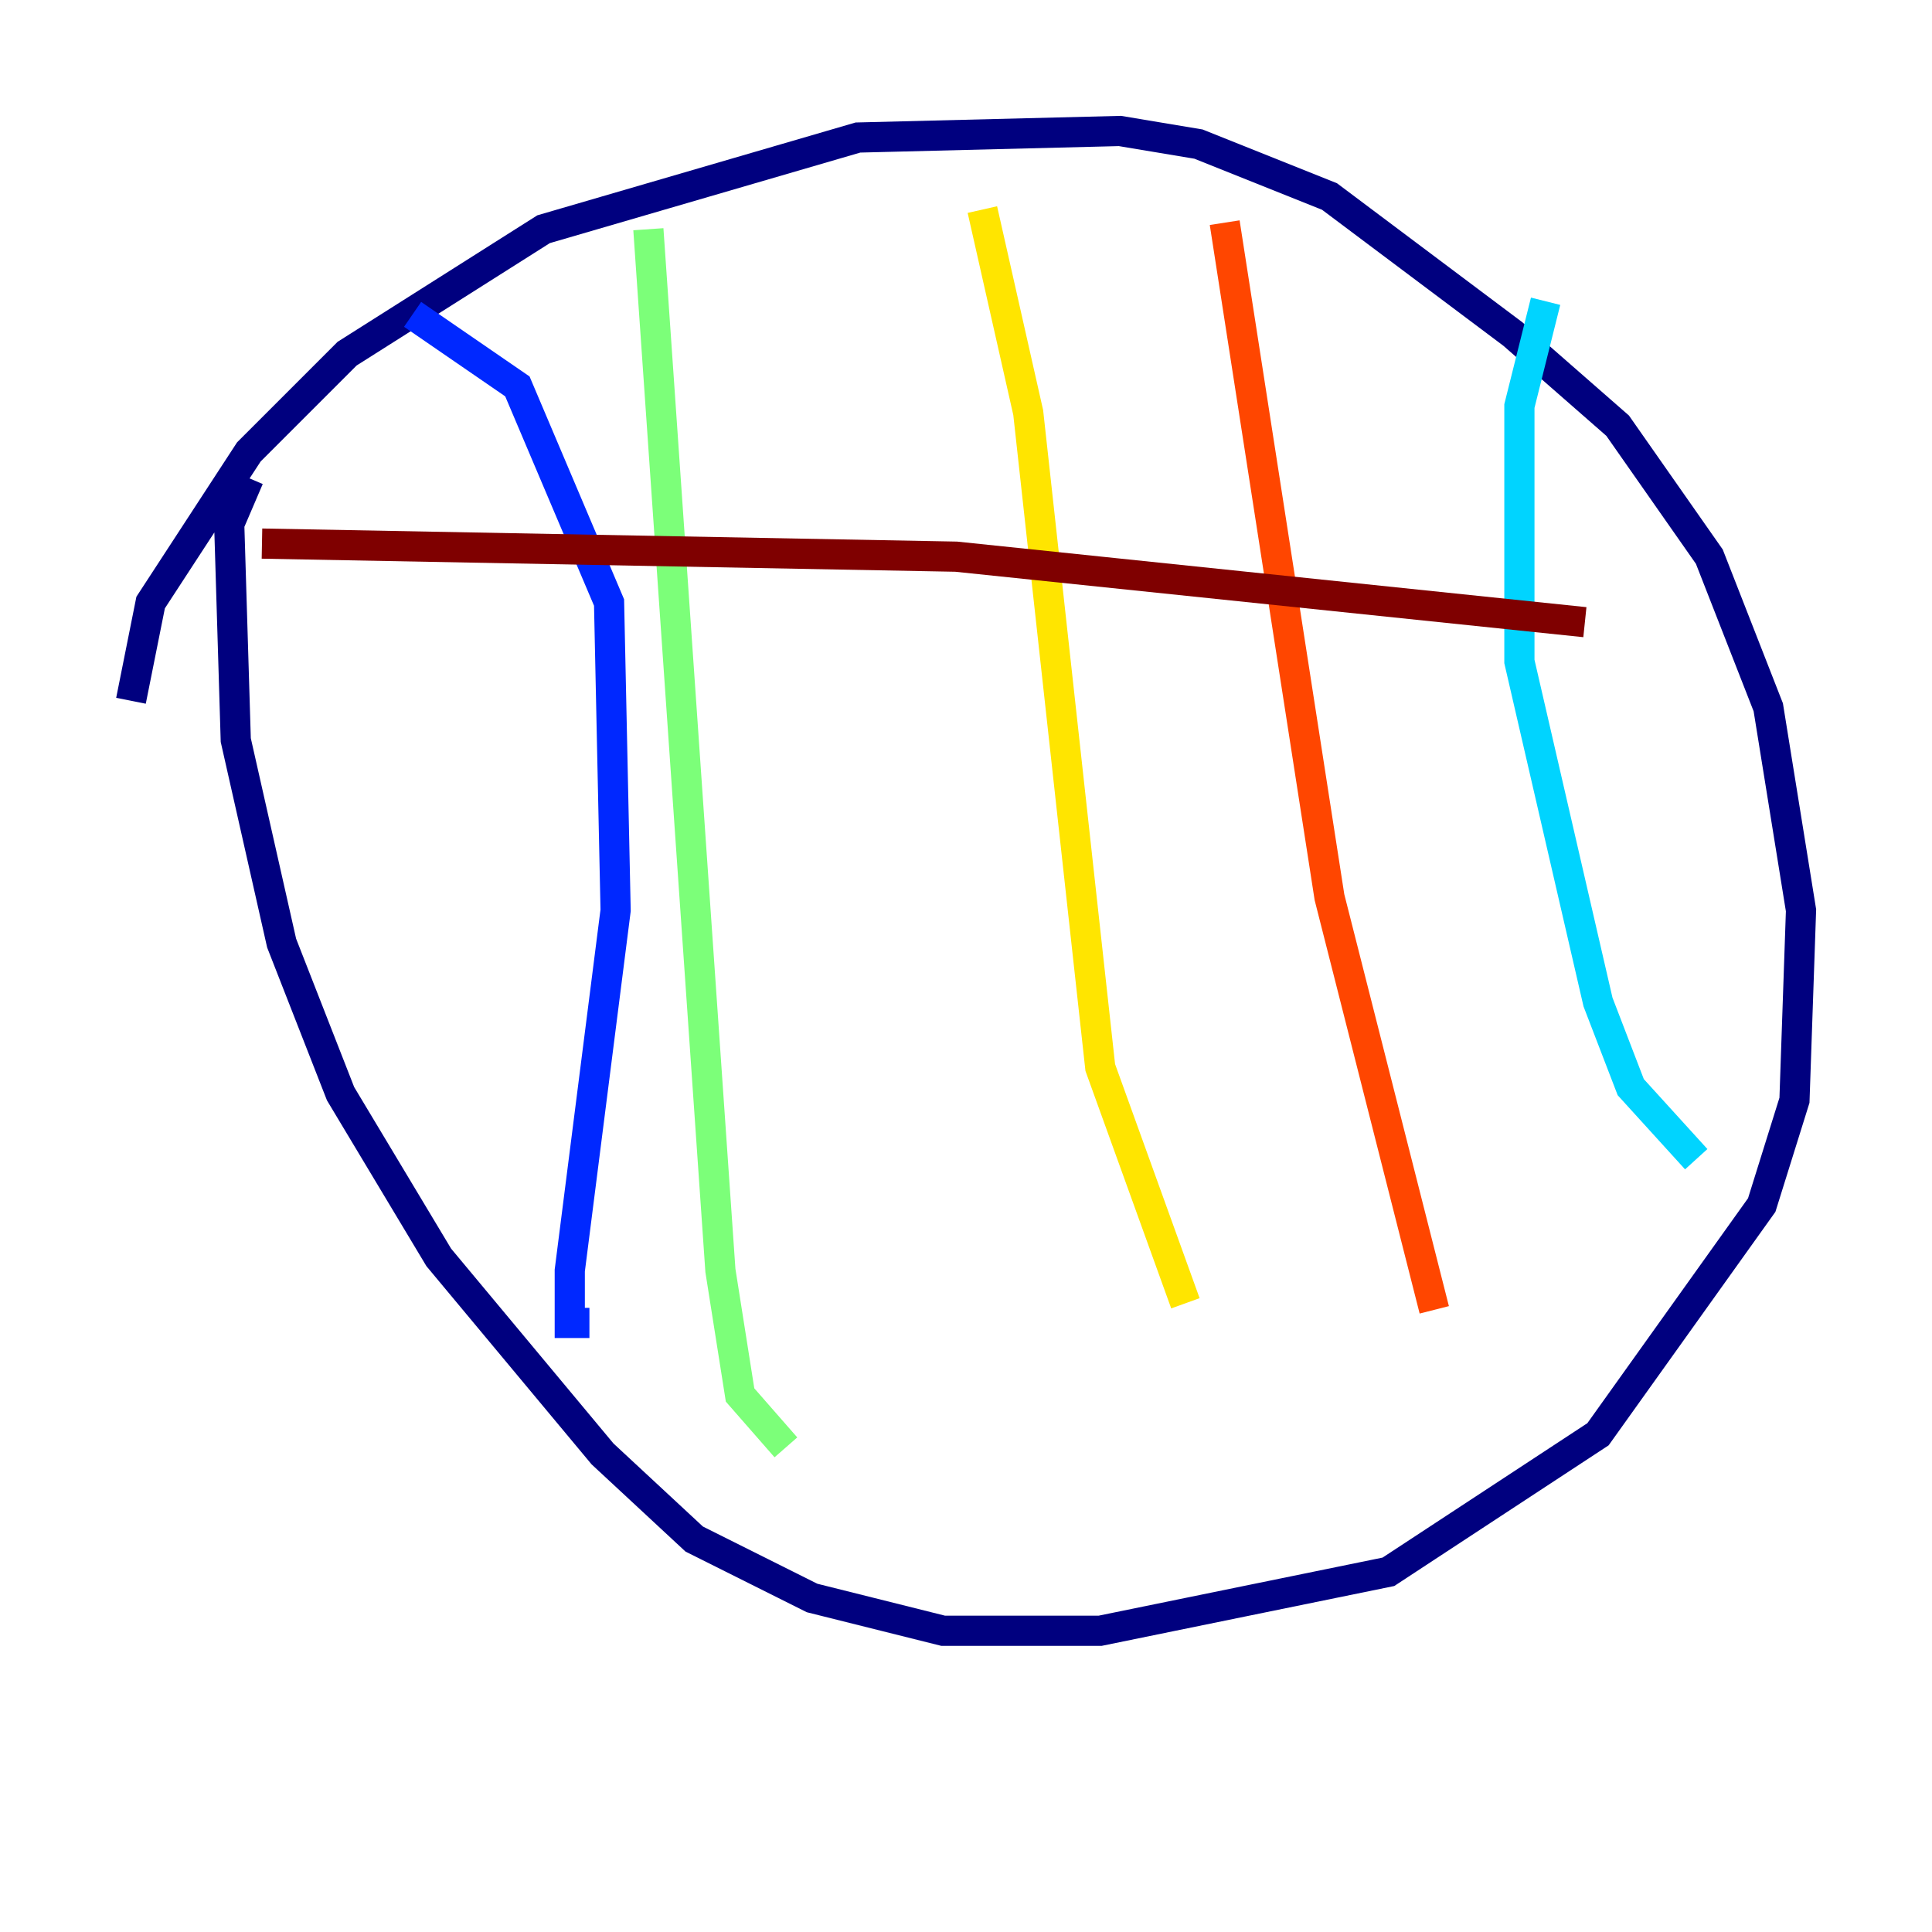 <?xml version="1.0" encoding="utf-8" ?>
<svg baseProfile="tiny" height="128" version="1.2" viewBox="0,0,128,128" width="128" xmlns="http://www.w3.org/2000/svg" xmlns:ev="http://www.w3.org/2001/xml-events" xmlns:xlink="http://www.w3.org/1999/xlink"><defs /><polyline fill="none" points="8.678,46.427 9.98,39.919 16.488,29.939 22.997,23.43 36.014,15.186 56.841,9.112 74.197,8.678 79.403,9.546 88.081,13.017 100.231,22.129 107.173,28.203 113.248,36.881 117.153,46.861 119.322,60.312 118.888,72.895 116.719,79.837 105.871,95.024 91.986,104.136 72.895,108.041 62.481,108.041 53.803,105.871 45.993,101.966 39.919,96.325 29.071,83.308 22.563,72.461 18.658,62.481 15.62,49.031 15.186,34.712 16.488,31.675" stroke="#00007f" stroke-width="2" /><polyline fill="none" points="27.336,20.827 34.278,25.6 40.352,39.919 40.786,60.312 37.749,84.176 37.749,87.647 39.051,87.647" stroke="#0028ff" stroke-width="2" /><polyline fill="none" points="102.4,19.959 100.664,26.902 100.664,43.824 105.871,66.386 108.041,72.027 112.38,76.8" stroke="#00d4ff" stroke-width="2" /><polyline fill="none" points="42.956,15.186 47.729,84.176 49.031,92.42 52.068,95.891" stroke="#7cff79" stroke-width="2" /><polyline fill="none" points="65.085,13.885 68.122,27.336 72.895,70.725 78.536,86.346" stroke="#ffe500" stroke-width="2" /><polyline fill="none" points="81.139,14.752 88.081,59.444 95.024,86.78" stroke="#ff4600" stroke-width="2" /><polyline fill="none" points="17.356,36.014 63.349,36.881 105.003,41.22" stroke="#7f0000" stroke-width="2" /></svg>